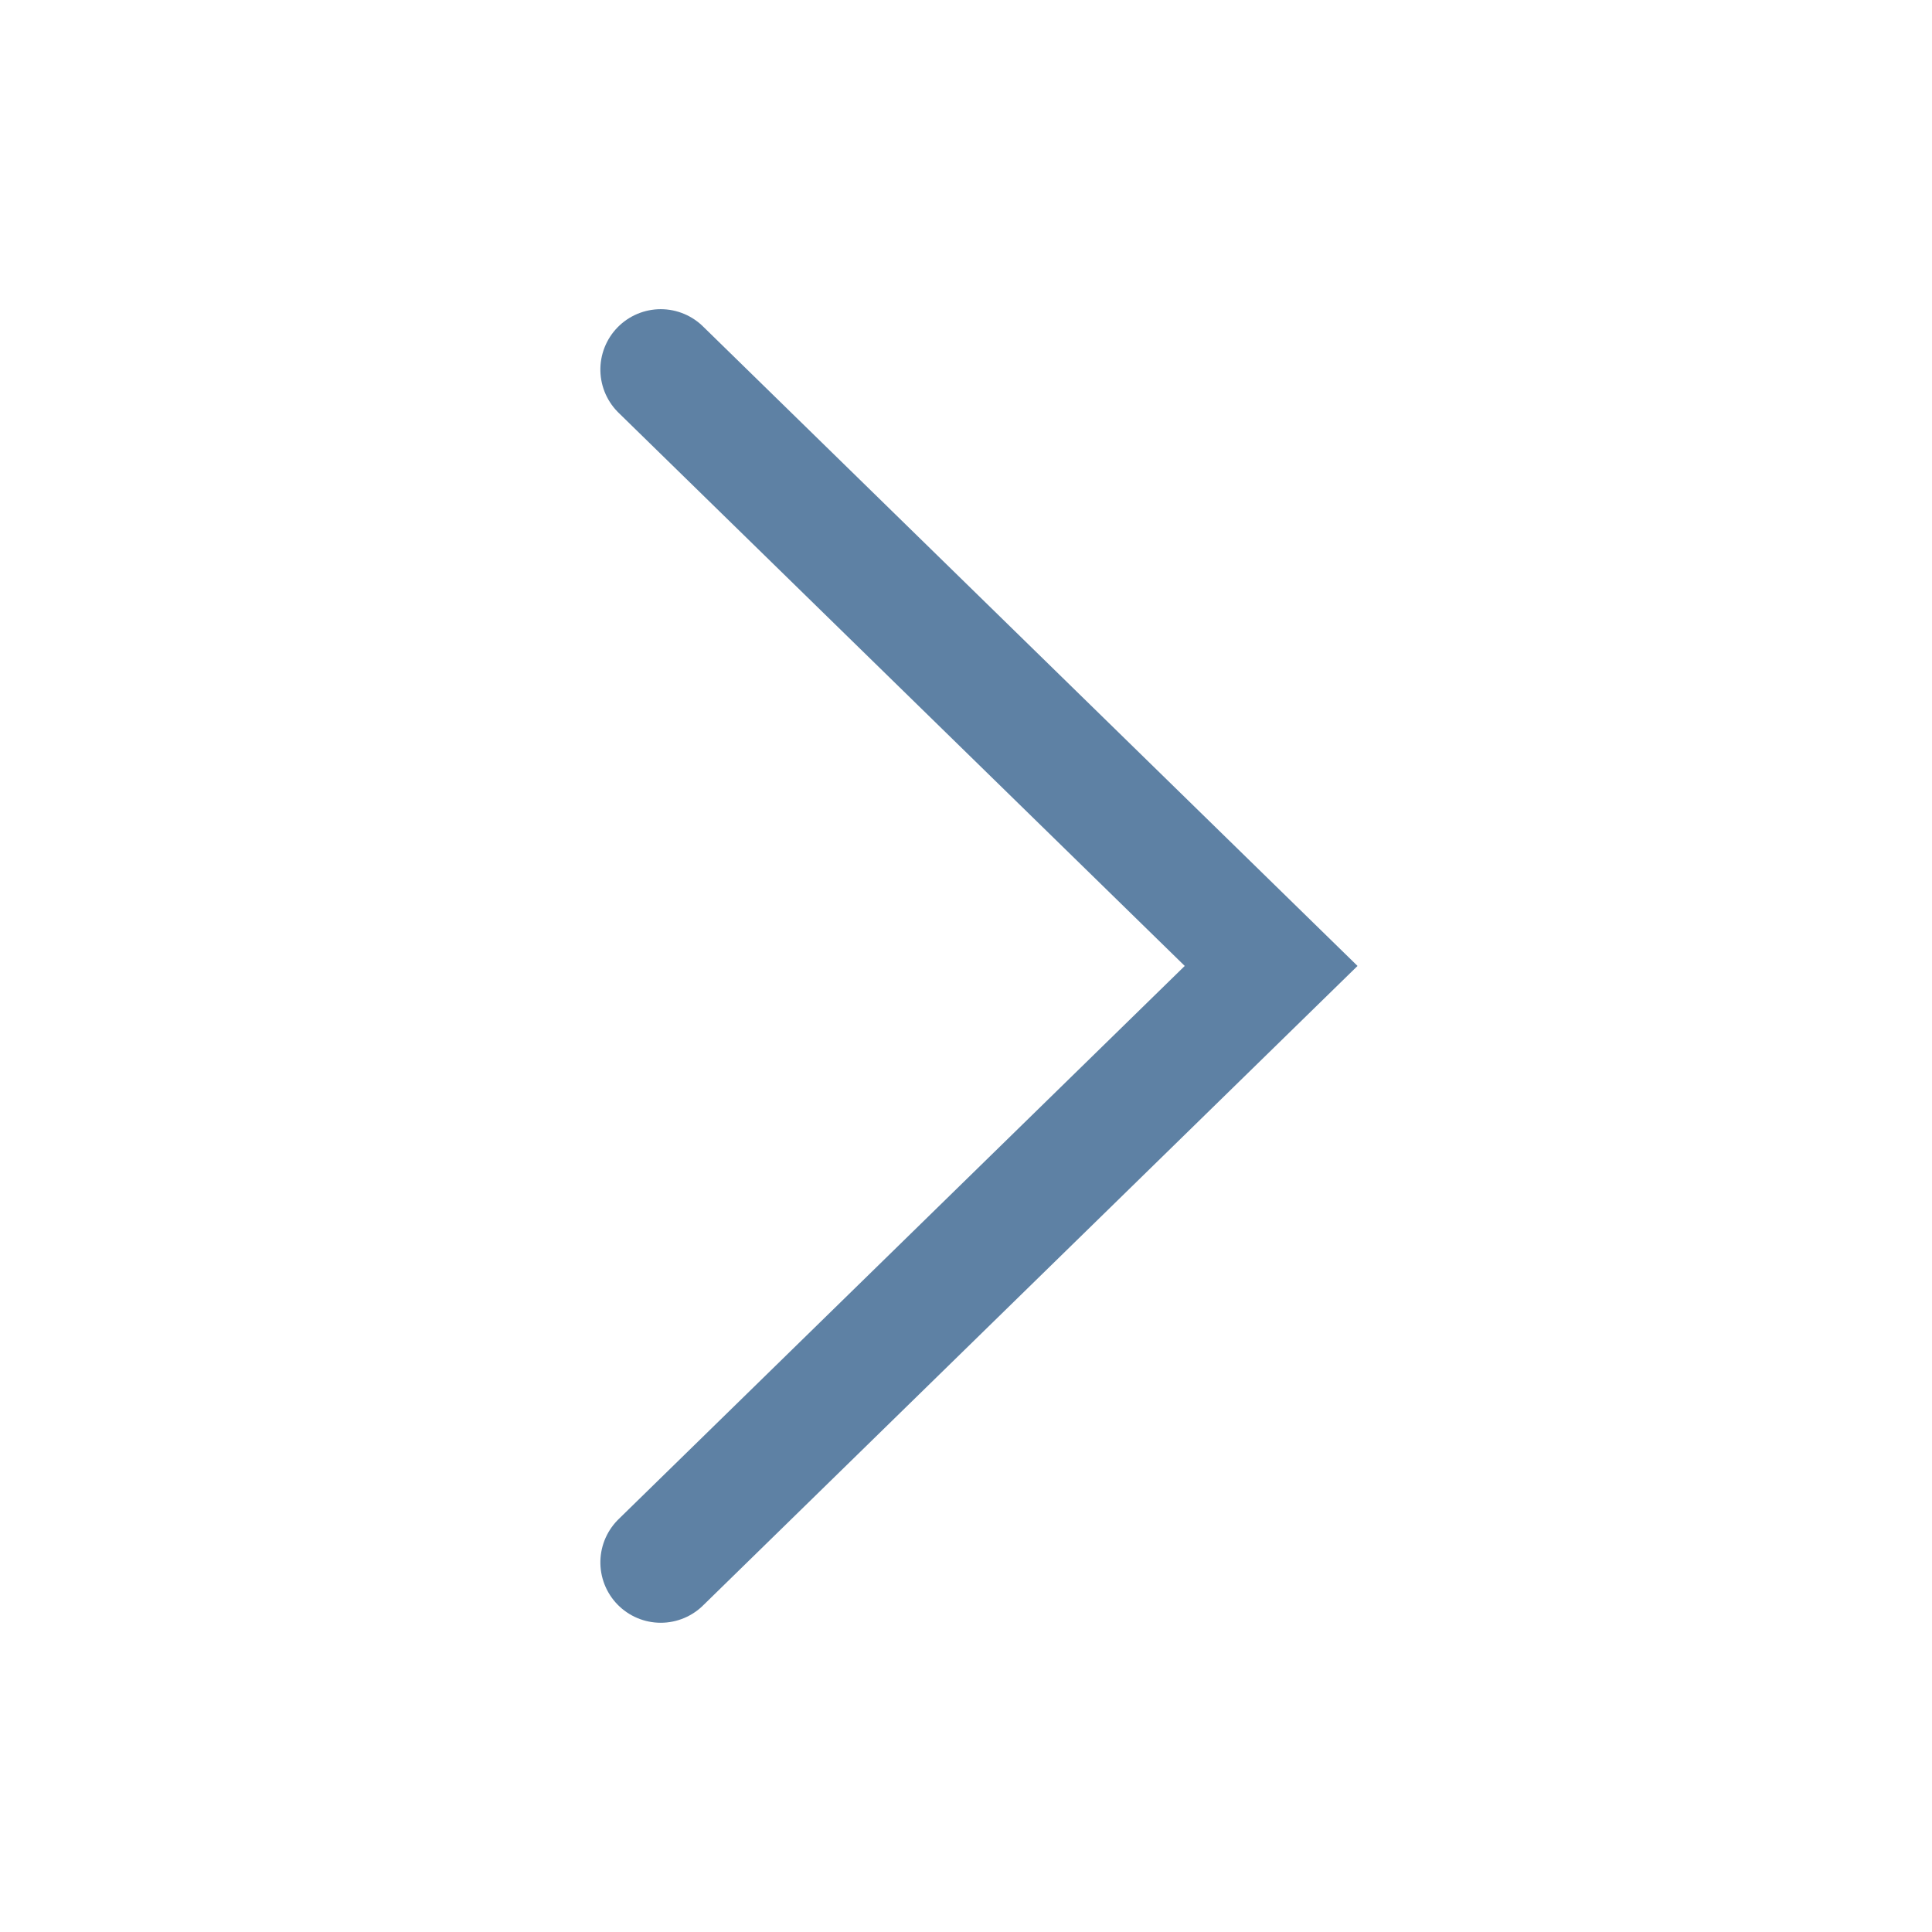 <svg xmlns="http://www.w3.org/2000/svg" width="32" height="32" viewBox="0 0 32 32">
  <g id="slider-right" transform="translate(52.279 5.91) rotate(90)">
    <path id="Path_92" data-name="Path 92" d="M19.757,10.11,9.878,0,0,10.11" transform="translate(0.211 31.225)" fill="none" stroke="#5e81a4" stroke-linecap="round" stroke-width="2"/>
    <rect id="Rectangle_13947" data-name="Rectangle 13947" width="32" height="32" transform="translate(-5.91 20.279)" fill="none"/>
  </g>
</svg>
